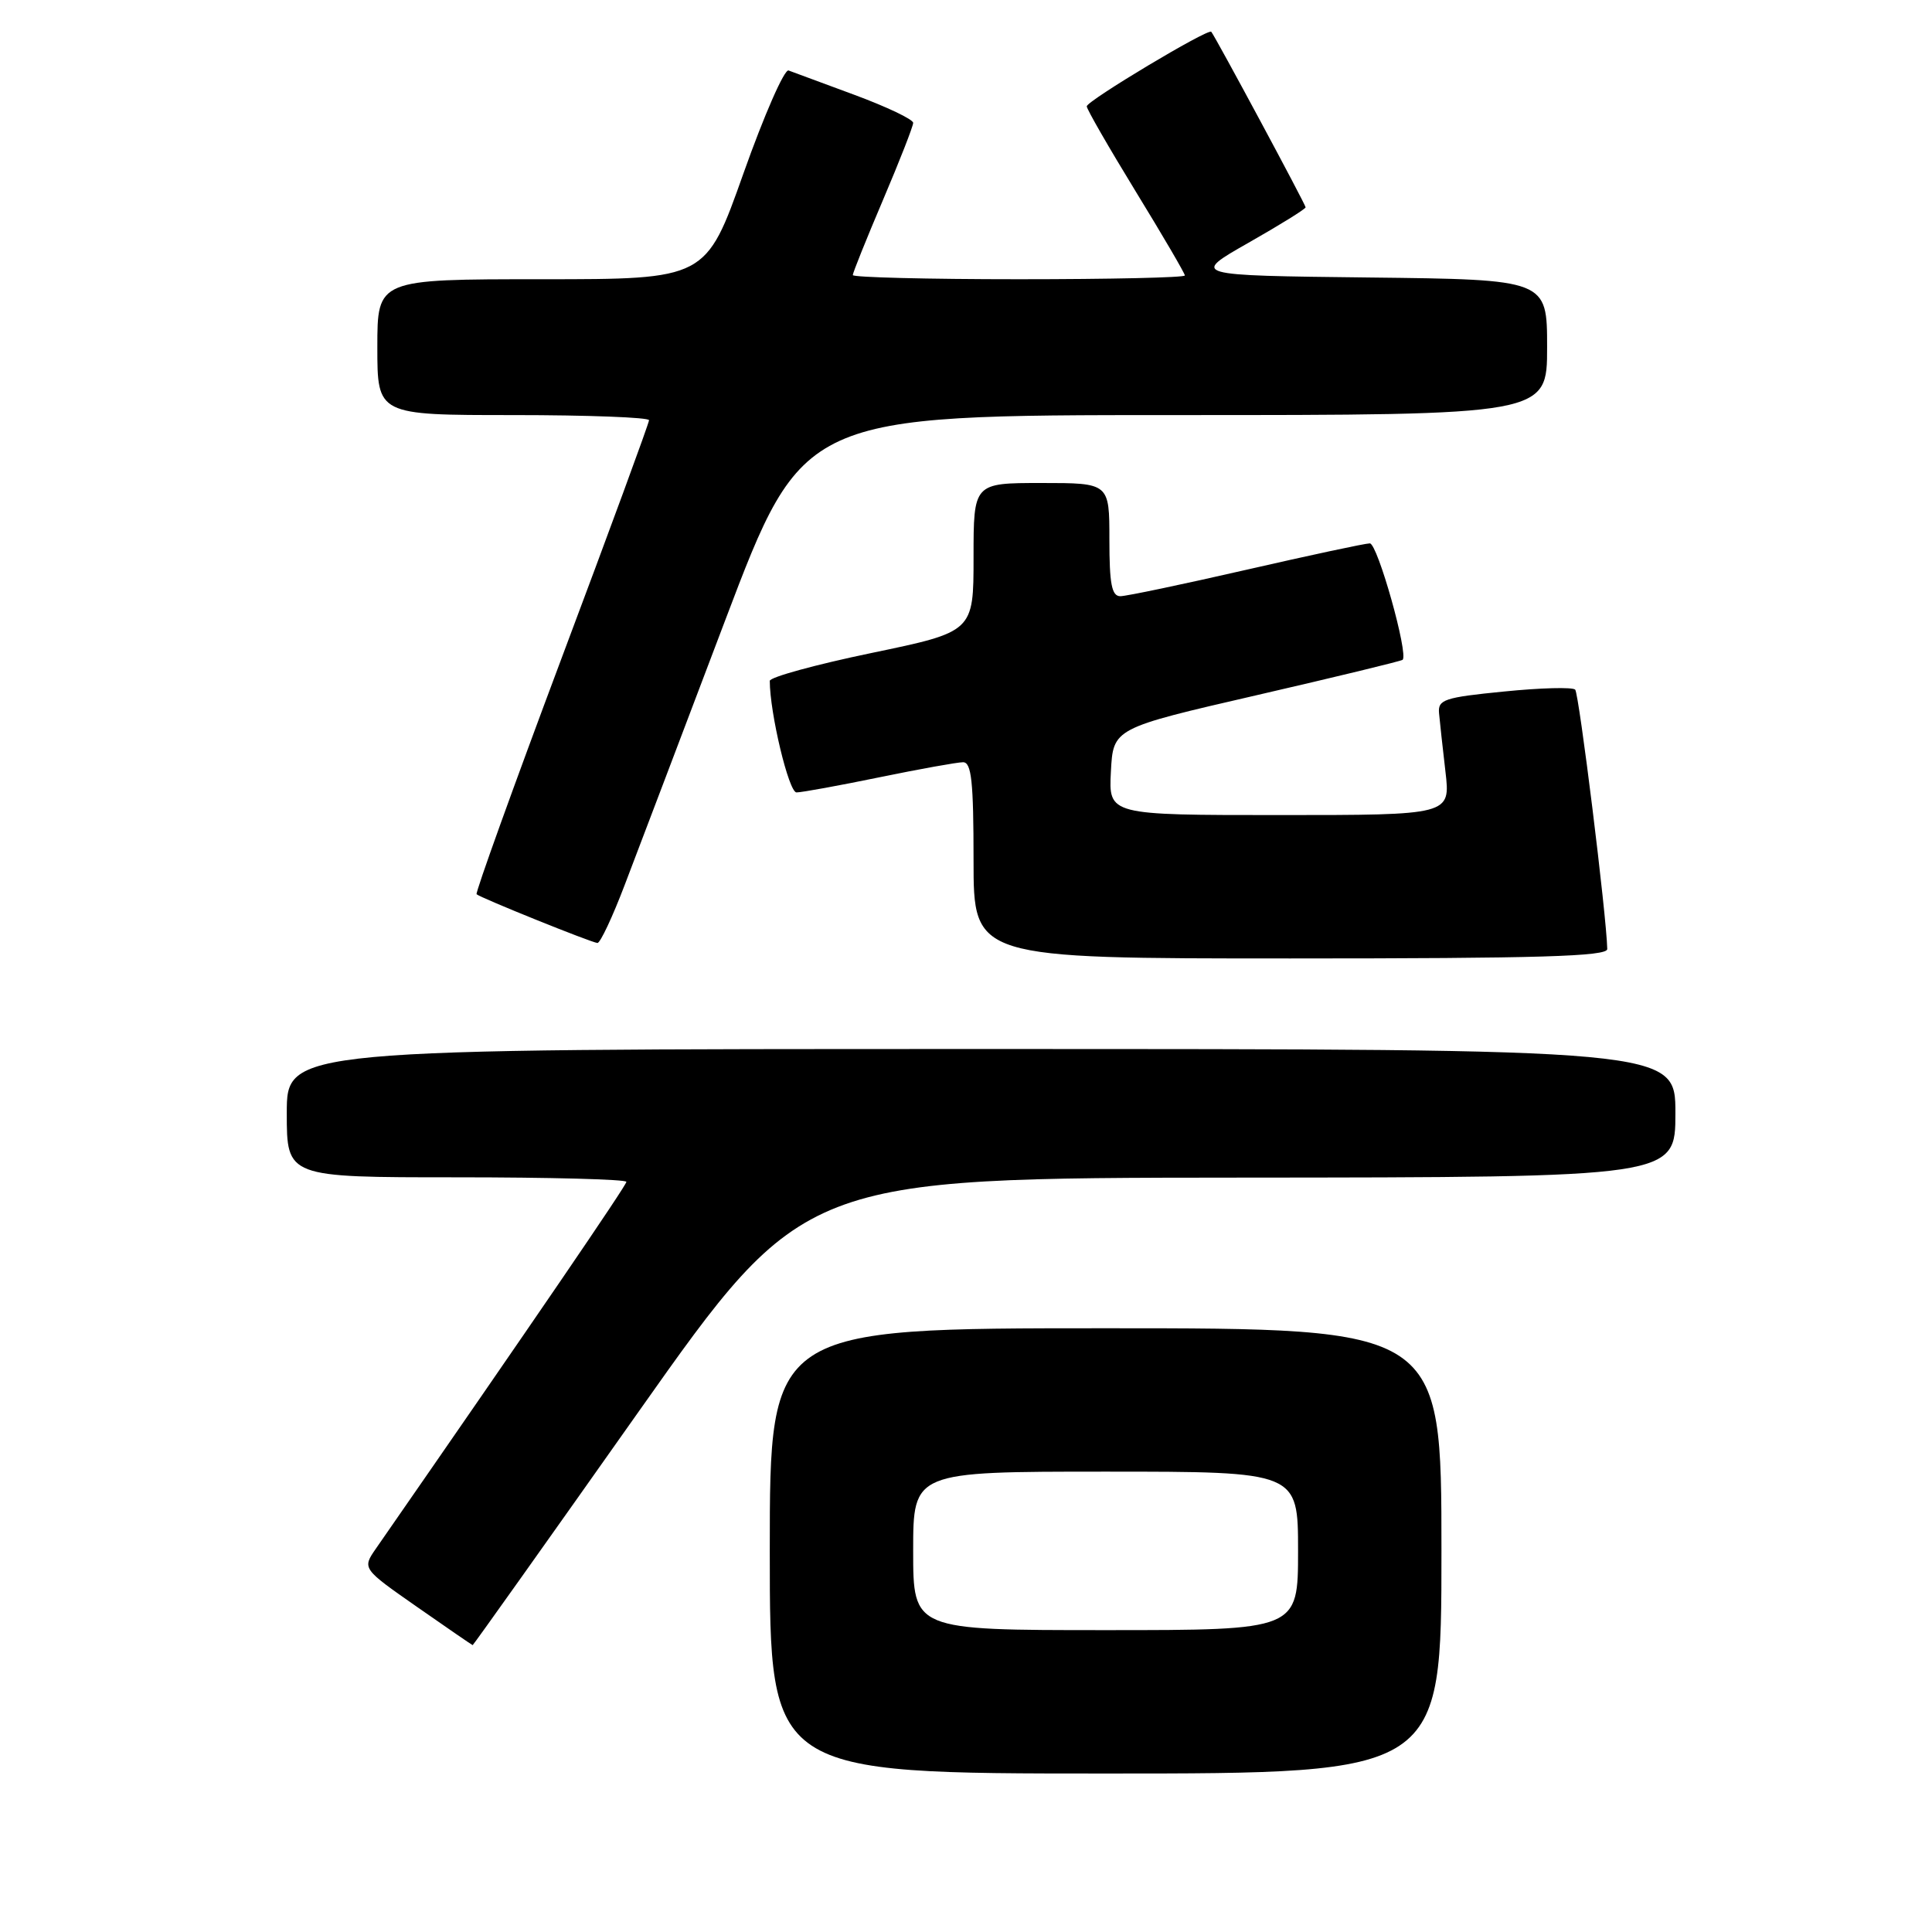 <?xml version="1.0" encoding="UTF-8" standalone="no"?>
<!DOCTYPE svg PUBLIC "-//W3C//DTD SVG 1.1//EN" "http://www.w3.org/Graphics/SVG/1.1/DTD/svg11.dtd" >
<svg xmlns="http://www.w3.org/2000/svg" xmlns:xlink="http://www.w3.org/1999/xlink" version="1.1" viewBox="0 0 256 256">
 <g >
 <path fill="currentColor"
d=" M 191.00 205.50 C 191.00 176.00 191.00 176.00 146.50 176.00 C 102.00 176.00 102.00 176.00 102.00 205.50 C 102.00 235.00 102.00 235.00 146.50 235.00 C 191.00 235.00 191.00 235.00 191.00 205.50 Z  M 84.63 187.04 C 106.50 156.08 106.50 156.08 164.25 156.04 C 222.00 156.00 222.00 156.00 222.00 147.50 C 222.00 139.00 222.00 139.00 130.00 139.00 C 38.00 139.00 38.00 139.00 38.00 147.50 C 38.00 156.00 38.00 156.00 60.50 156.00 C 72.88 156.00 83.00 156.27 83.00 156.60 C 83.00 157.07 70.62 175.20 49.83 205.17 C 47.98 207.84 47.98 207.84 55.24 212.91 C 59.23 215.70 62.56 217.98 62.63 217.99 C 62.71 218.00 72.61 204.07 84.63 187.04 Z  M 212.97 125.75 C 212.88 121.33 209.23 91.90 208.72 91.38 C 208.37 91.03 204.13 91.14 199.29 91.63 C 191.36 92.41 190.52 92.70 190.68 94.50 C 190.78 95.60 191.16 99.09 191.53 102.25 C 192.20 108.00 192.20 108.00 169.55 108.00 C 146.90 108.00 146.90 108.00 147.20 102.25 C 147.50 96.50 147.50 96.50 166.50 92.12 C 176.95 89.71 185.66 87.60 185.85 87.43 C 186.67 86.73 182.53 72.00 181.51 72.00 C 180.89 72.00 173.53 73.58 165.14 75.50 C 156.76 77.42 149.24 79.00 148.45 79.00 C 147.31 79.00 147.00 77.38 147.00 71.50 C 147.00 64.00 147.00 64.00 138.00 64.00 C 129.00 64.00 129.00 64.00 129.00 73.85 C 129.00 83.71 129.00 83.71 115.50 86.52 C 108.08 88.06 102.00 89.73 102.00 90.22 C 102.00 94.47 104.52 105.00 105.54 105.00 C 106.22 105.00 111.15 104.10 116.50 103.00 C 121.85 101.90 126.85 101.00 127.61 101.00 C 128.73 101.00 129.00 103.57 129.00 114.00 C 129.00 127.00 129.00 127.00 171.00 127.00 C 203.95 127.00 212.99 126.73 212.97 125.75 Z  M 82.78 117.25 C 84.41 112.99 90.39 97.24 96.07 82.25 C 106.40 55.00 106.40 55.00 155.70 55.00 C 205.00 55.00 205.00 55.00 205.00 46.02 C 205.00 37.04 205.00 37.04 181.41 36.77 C 157.82 36.50 157.82 36.50 165.41 32.18 C 169.58 29.81 173.00 27.69 173.00 27.47 C 173.00 27.10 161.04 4.86 160.50 4.21 C 160.09 3.73 144.00 13.37 144.00 14.09 C 144.00 14.47 146.93 19.55 150.50 25.39 C 154.08 31.23 157.00 36.23 157.00 36.50 C 157.00 36.78 147.10 37.00 135.00 37.00 C 122.90 37.00 113.00 36.75 113.00 36.45 C 113.00 36.15 114.80 31.67 117.00 26.50 C 119.20 21.33 121.00 16.73 121.00 16.28 C 121.00 15.82 117.51 14.16 113.25 12.58 C 108.99 11.01 105.04 9.55 104.49 9.34 C 103.93 9.14 101.24 15.28 98.51 22.98 C 93.54 37.00 93.54 37.00 71.77 37.00 C 50.00 37.00 50.00 37.00 50.00 46.00 C 50.00 55.00 50.00 55.00 68.00 55.00 C 77.90 55.00 86.00 55.31 86.00 55.68 C 86.00 56.06 80.78 70.26 74.40 87.25 C 68.03 104.24 62.97 118.30 63.15 118.49 C 63.62 118.95 78.32 124.88 79.16 124.95 C 79.53 124.98 81.16 121.51 82.78 117.25 Z  M 121.00 205.50 C 121.00 195.00 121.00 195.00 146.50 195.00 C 172.00 195.00 172.00 195.00 172.00 205.50 C 172.00 216.00 172.00 216.00 146.50 216.00 C 121.00 216.00 121.00 216.00 121.00 205.50 Z "/>
</g>
</svg>